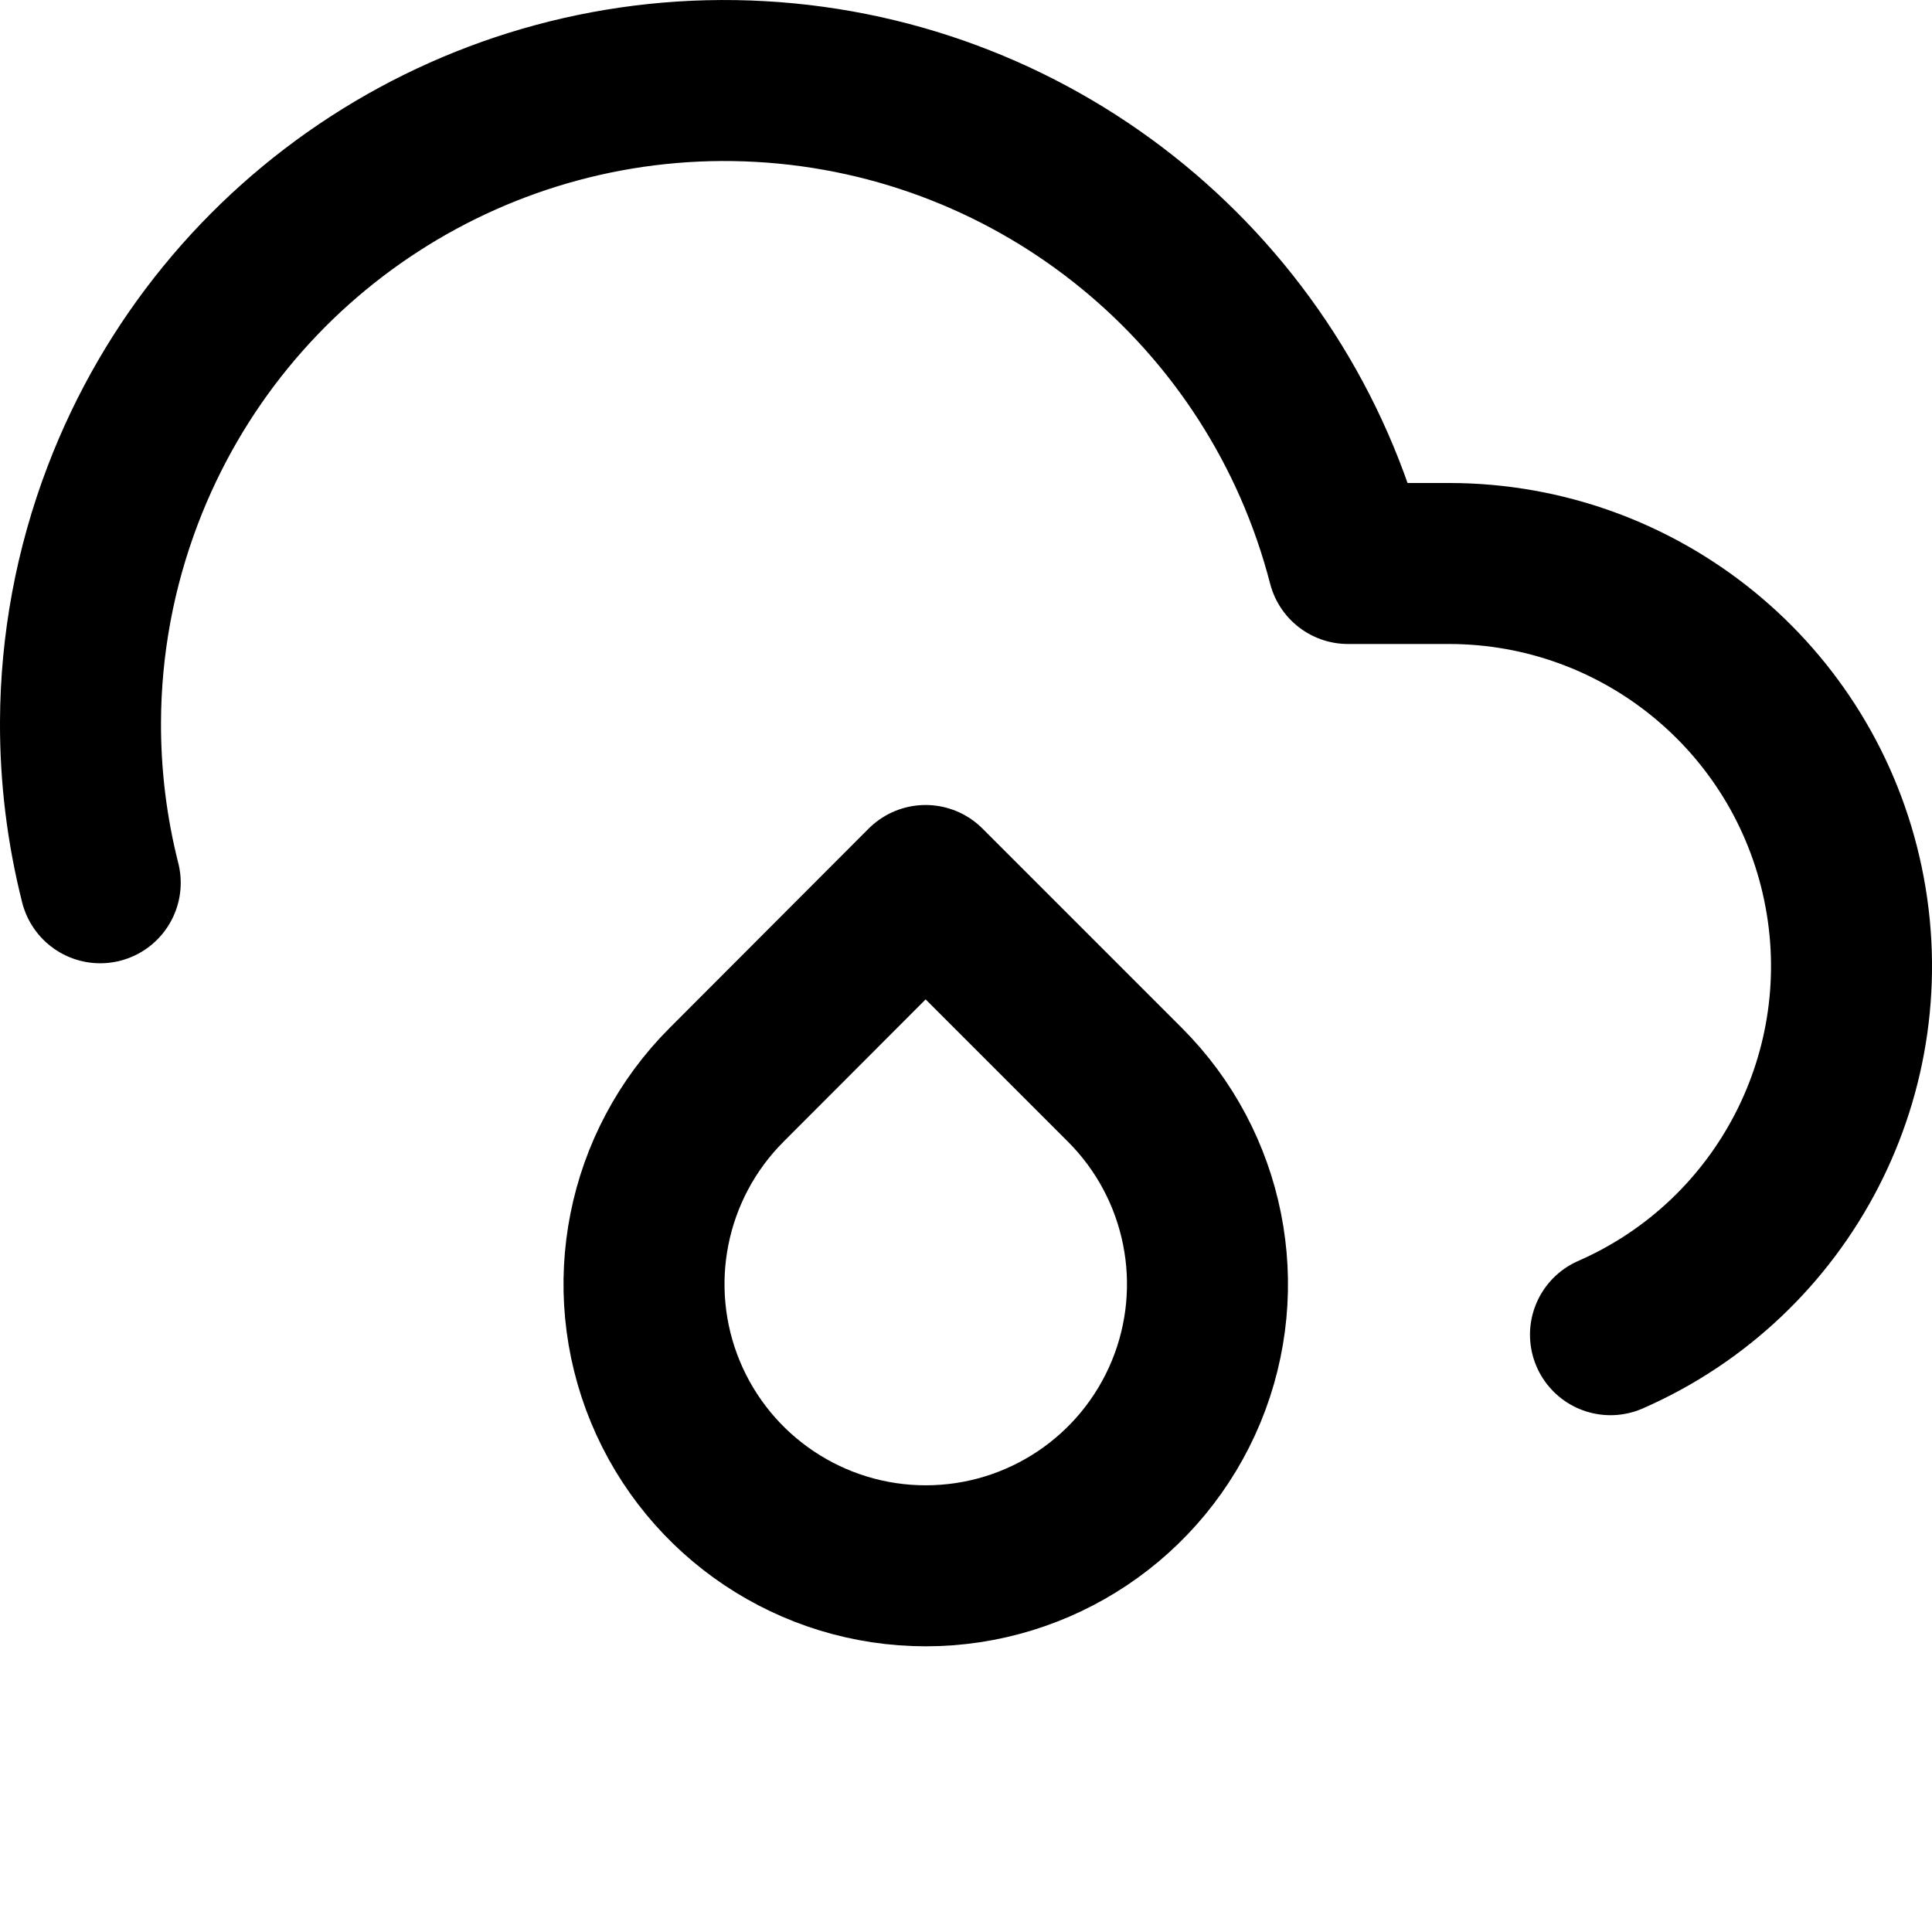 <?xml version="1.0" standalone="no"?><!-- Generator: Gravit.io --><svg xmlns="http://www.w3.org/2000/svg" xmlns:xlink="http://www.w3.org/1999/xlink" style="isolation:isolate" viewBox="0 0 24 24" width="24" height="24"><defs><clipPath id="_clipPath_LFo384VeANFdxlpv8fyqyeoJzuypU37C"><rect width="24" height="24"/></clipPath></defs><g clip-path="url(#_clipPath_LFo384VeANFdxlpv8fyqyeoJzuypU37C)"><path d=" M 20.006 16.58 C 22.173 15.631 23.378 13.294 22.894 10.978 C 22.411 8.663 20.371 7.003 18.006 7 L 16.746 7 C 15.875 3.629 12.925 1.209 9.45 1.013 C 5.974 0.817 2.771 2.891 1.528 6.143 C 1.176 7.064 1.004 8.019 1 8.964 C 0.997 9.642 1.08 10.314 1.245 10.966" fill="none" vector-effect="non-scaling-stroke" stroke-width="2" stroke="rgb(0,0,0)" stroke-linejoin="round" stroke-linecap="round" stroke-miterlimit="4"/><path d=" M 11.498 11 L 13.974 13.476 C 14.975 14.477 15.275 15.982 14.734 17.29 C 14.192 18.598 12.916 19.451 11.5 19.451 C 10.084 19.451 8.808 18.598 8.266 17.29 C 7.725 15.982 8.025 14.477 9.026 13.476 L 11.498 11 Z " fill="none" vector-effect="non-scaling-stroke" stroke-width="2" stroke="rgb(0,0,0)" stroke-linejoin="round" stroke-linecap="round" stroke-miterlimit="4"/></g></svg>
